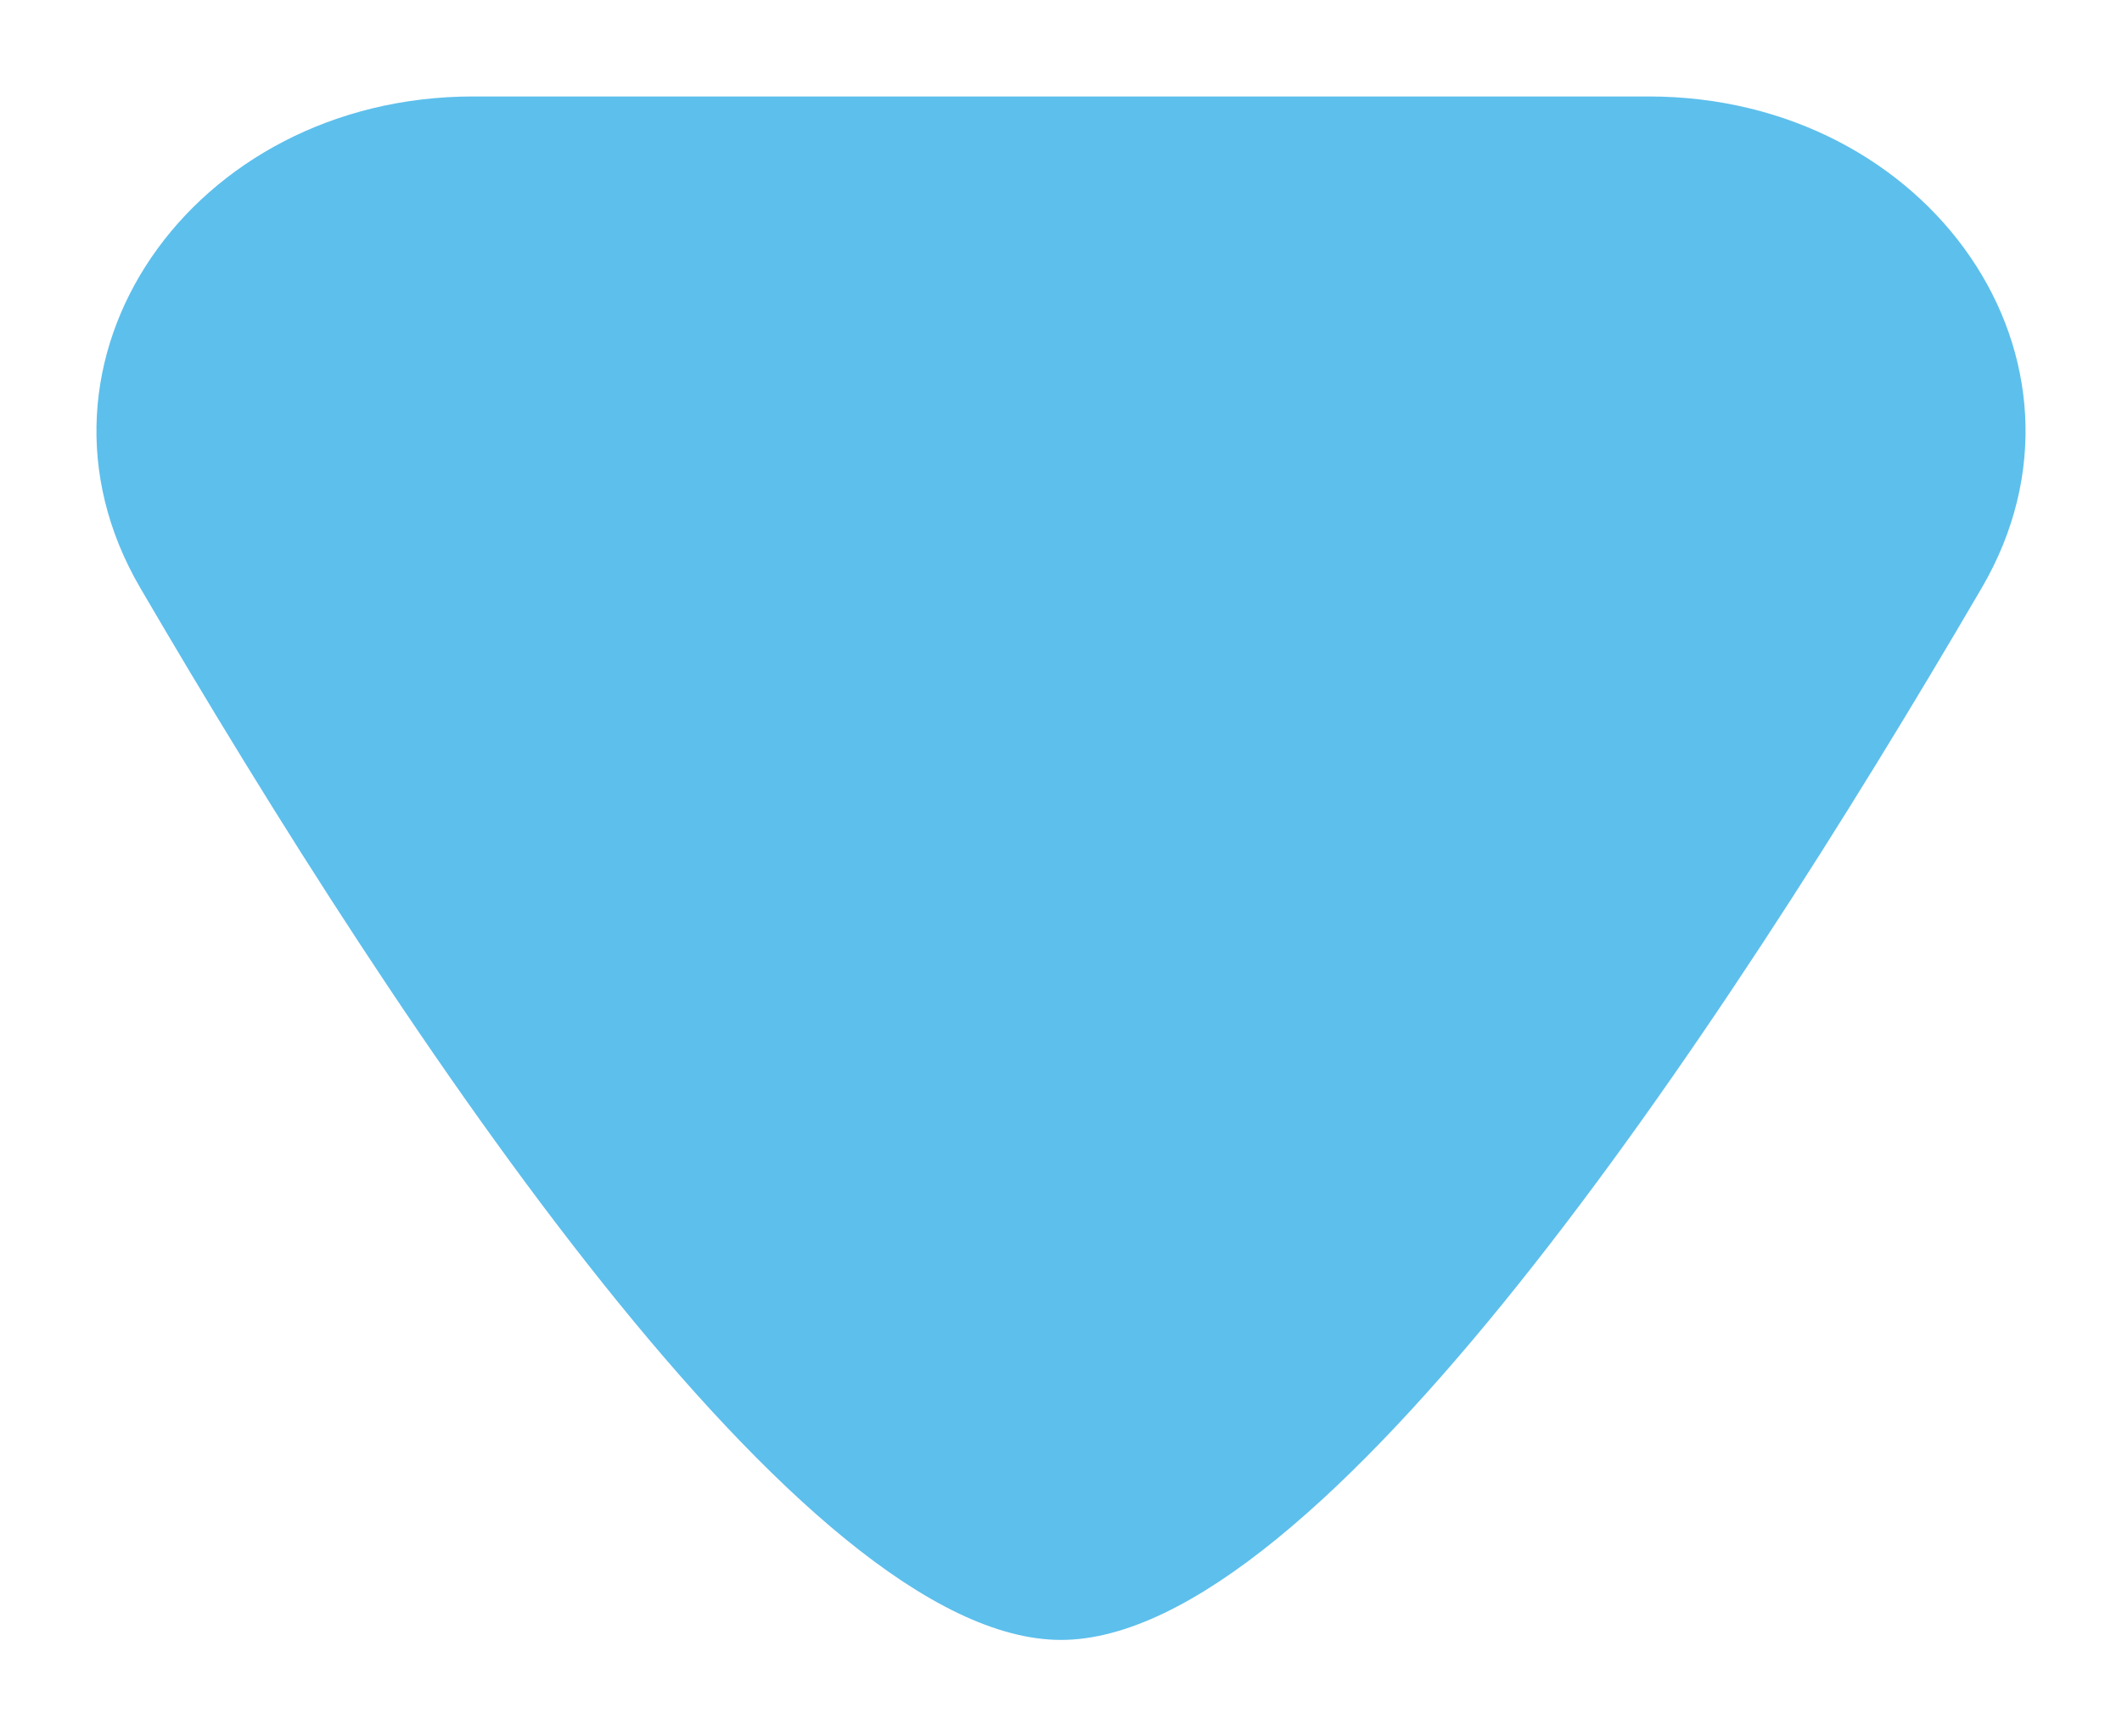 <svg width="11" height="9" viewBox="0 0 11 9" fill="none" xmlns="http://www.w3.org/2000/svg">
<path fill-rule="evenodd" clip-rule="evenodd" d="M5.5 8.5C4.163 8.5 2.095 5.389 0.727 3.047C0.041 1.872 0.994 0.5 2.453 0.5L8.547 0.5C10.006 0.5 10.959 1.872 10.273 3.047C8.905 5.389 6.837 8.5 5.5 8.5Z" fill="#5DBFEC"/>
</svg>
